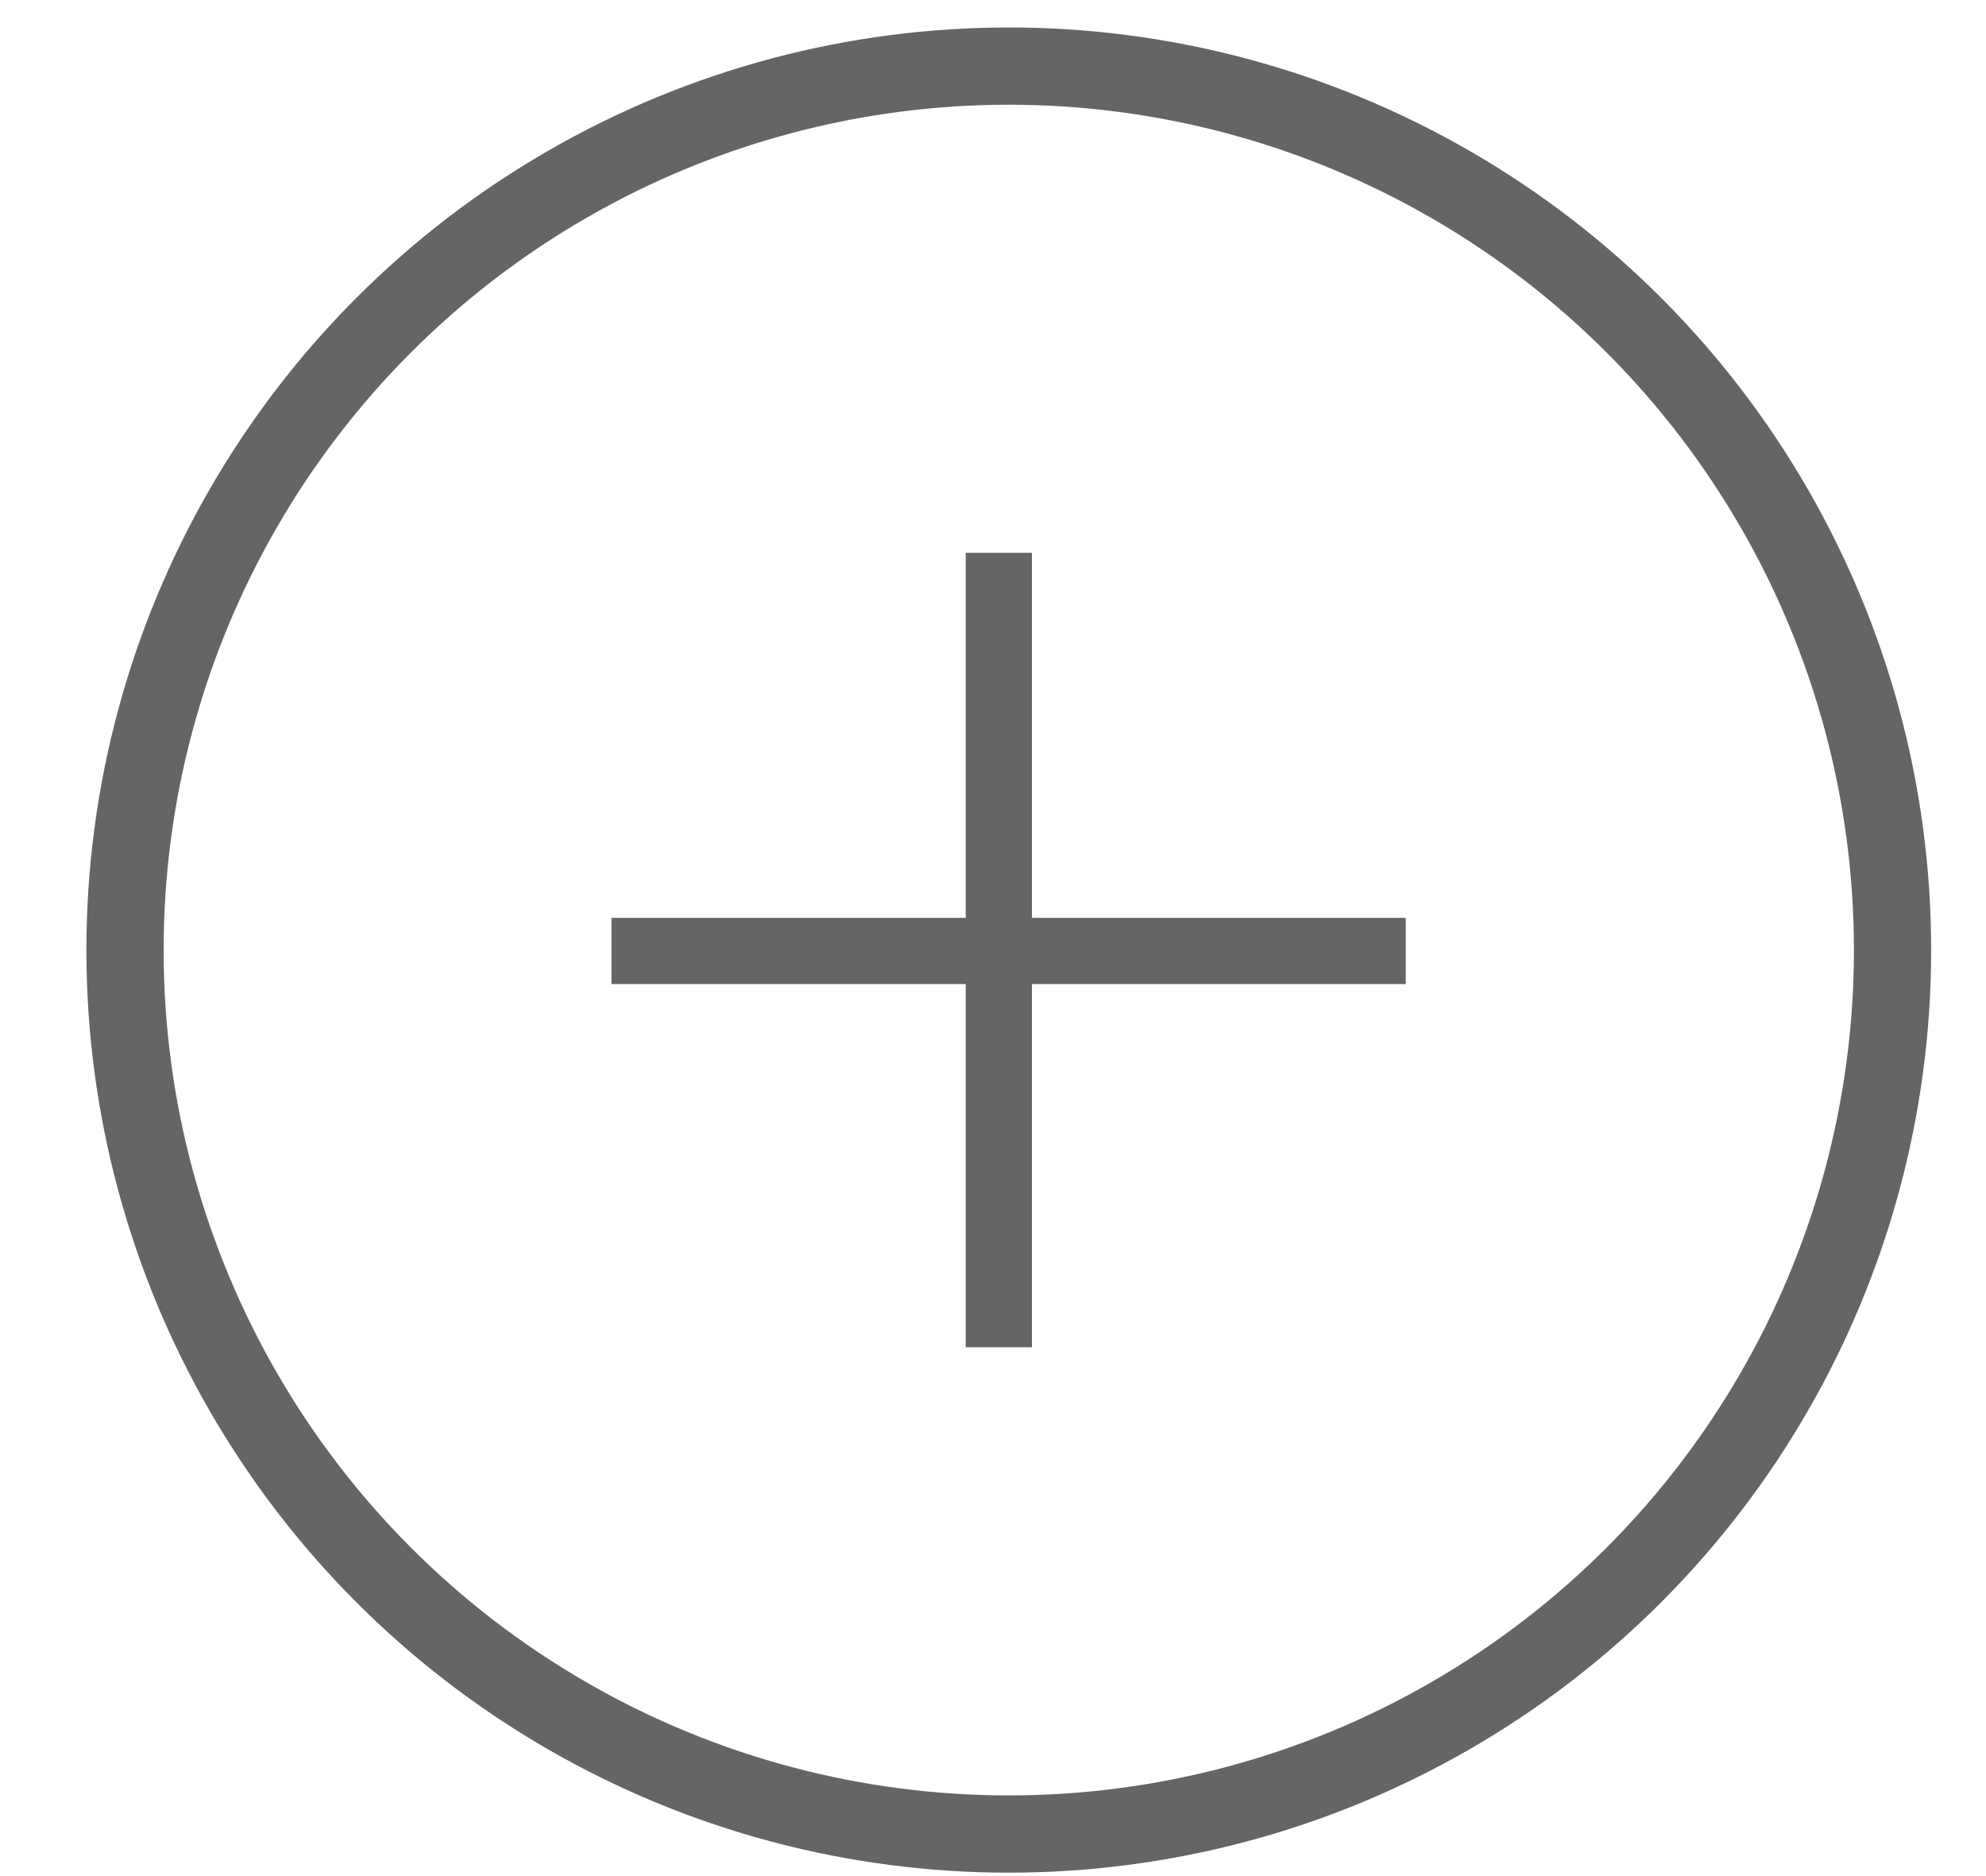 <svg width="18" height="17" viewBox="0 0 18 17" fill="none" xmlns="http://www.w3.org/2000/svg">
<circle cx="9.143" cy="8.609" r="8.01" stroke="#656565" stroke-width="0.7"/>
<line x1="9.053" y1="5.009" x2="9.053" y2="12.208" stroke="#656565" stroke-width="0.6"/>
<line x1="12.741" y1="8.617" x2="5.542" y2="8.617" stroke="#656565" stroke-width="0.6"/>
</svg>
